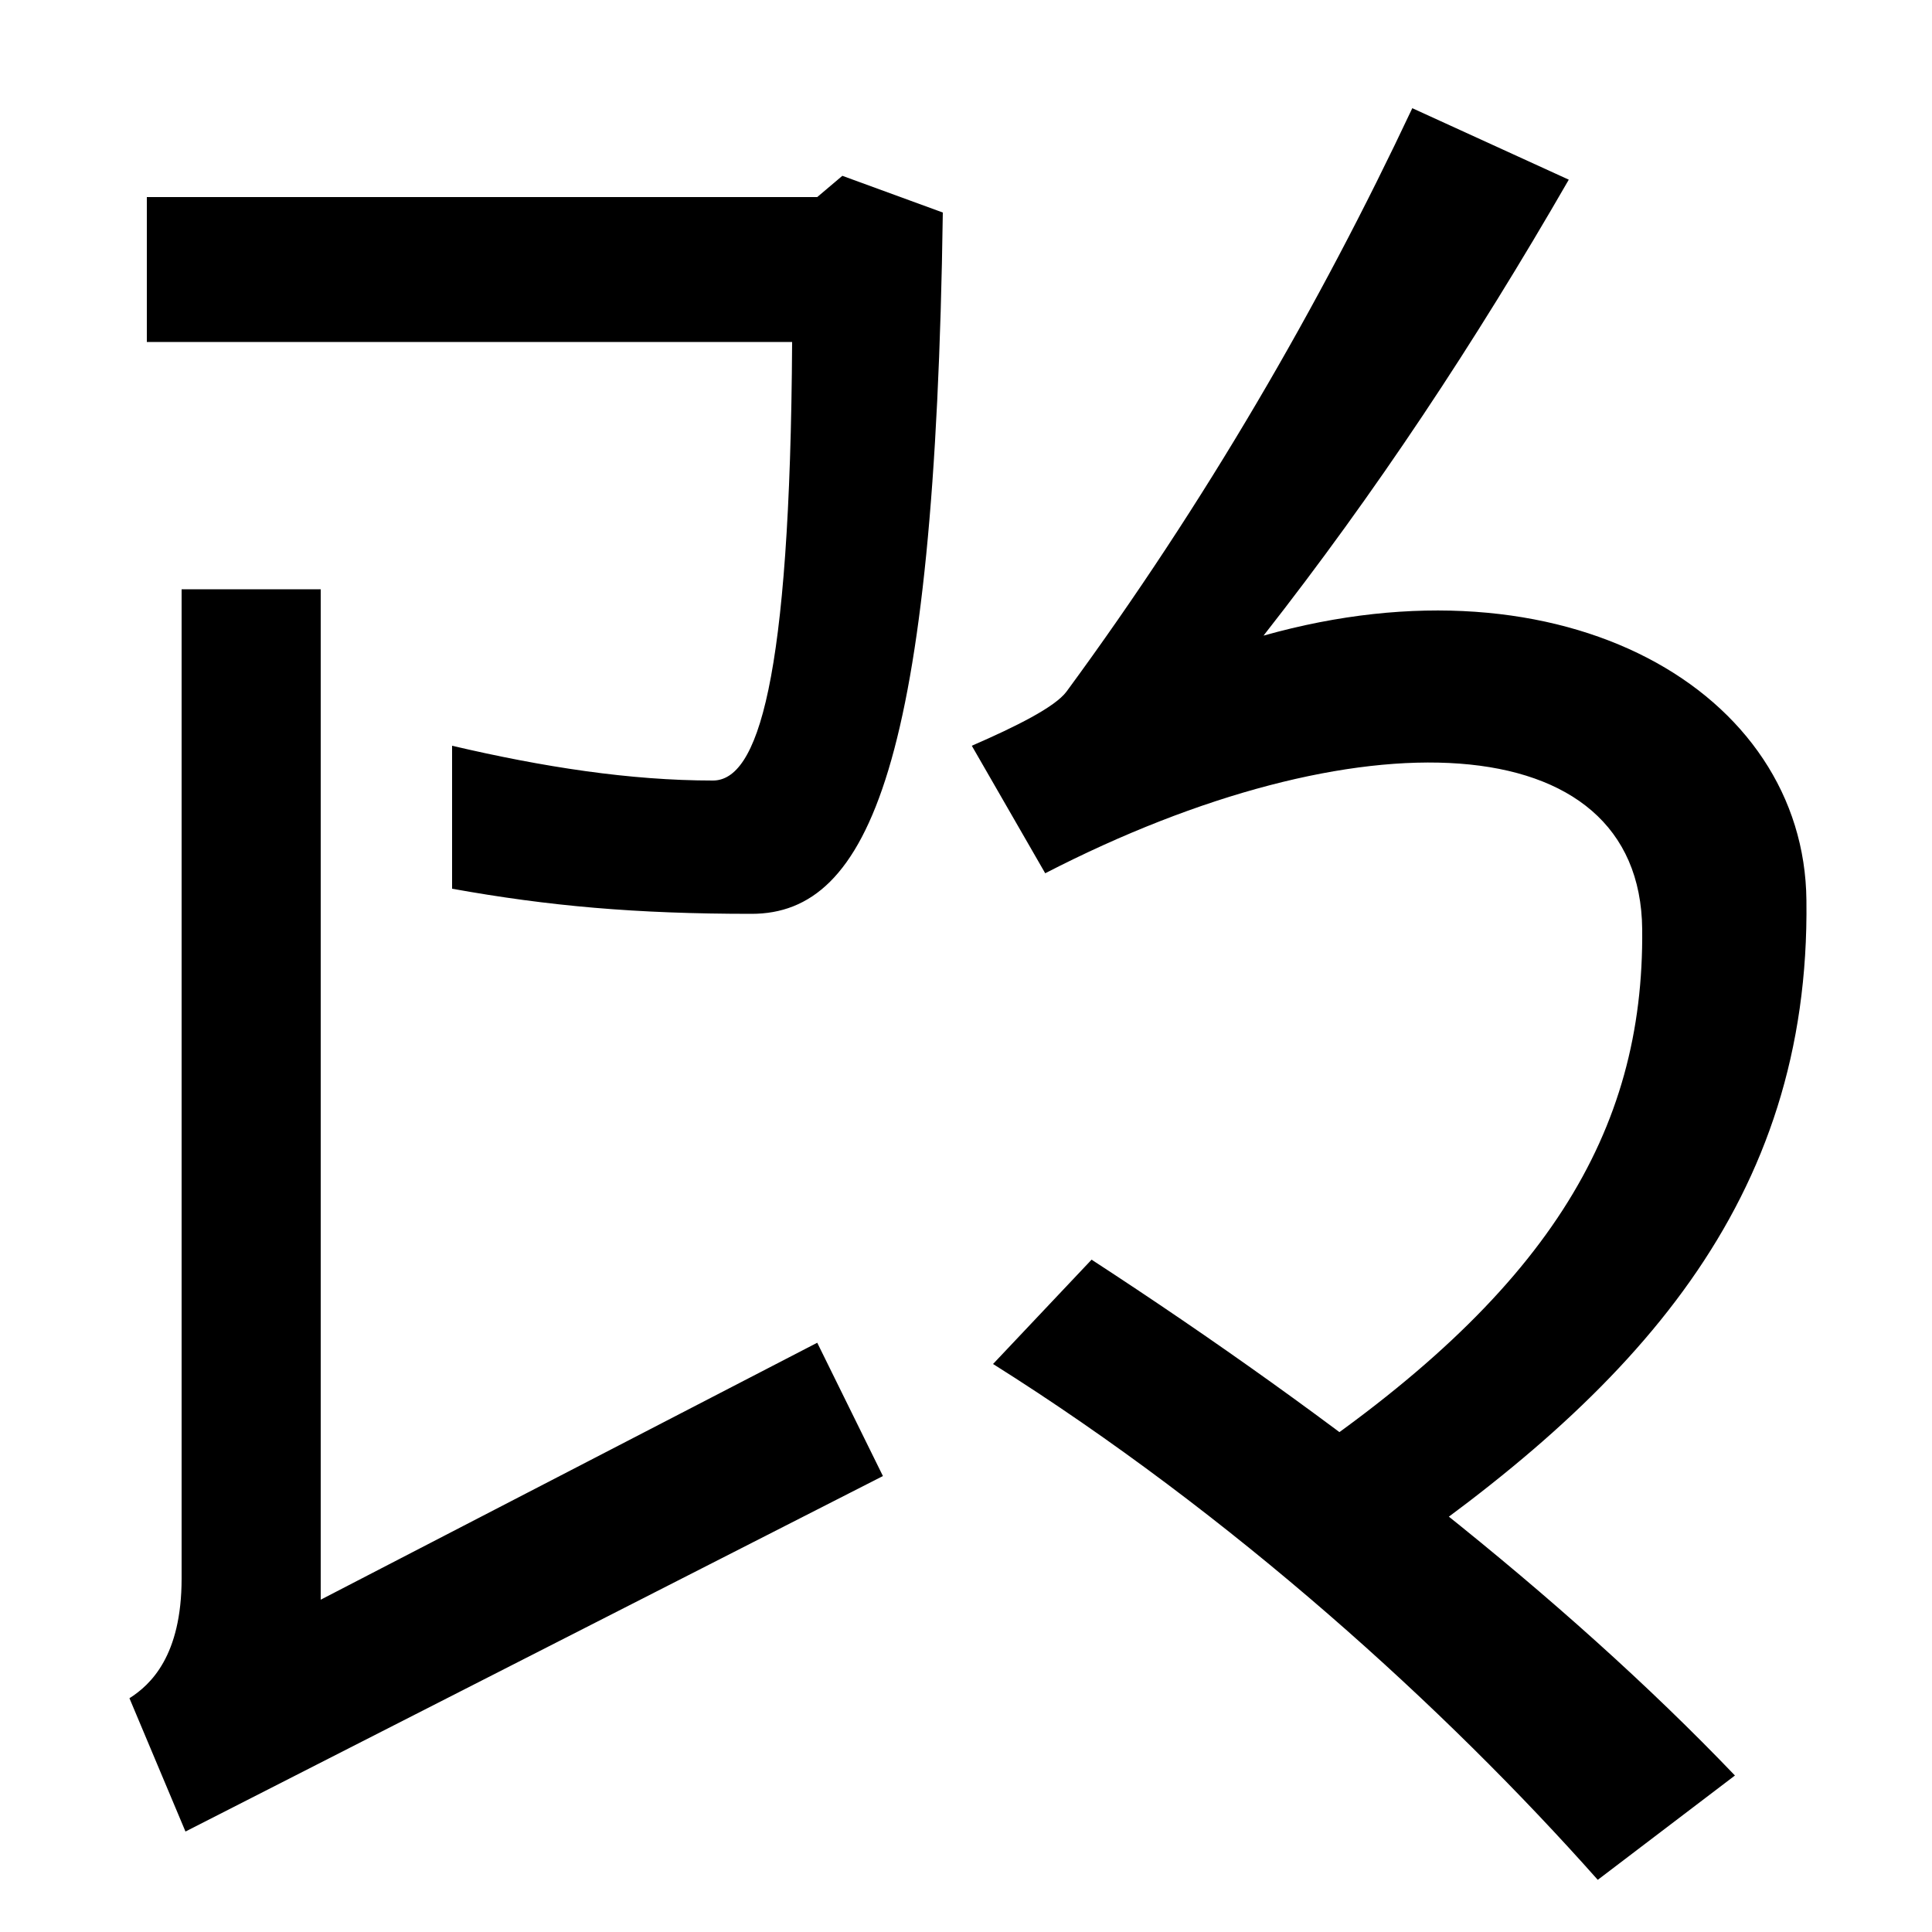 <svg xmlns="http://www.w3.org/2000/svg" width="1000" height="1000"><path d="M389 407C450 407 484 485 488 770L436 789L423 778H76V703H410C409 526 392 476 369 476C326 476 281 483 234 494V420C284 411 329 407 389 407ZM67 1 96 -68 457 116 423 185 166 52V575H94V63C94 23 78 8 67 1ZM665 119 712 68C847 160 937 258 935 414C934 522 810 595 654 551C712 625 763 702 812 787L731 824C683 722 624 620 552 522C546 514 526 504 503 494L541 428C702 511 849 506 850 399C851 294 801 210 665 119ZM827 -93 898 -39C809 54 691 146 565 228L514 174C638 96 748 -4 827 -93Z" transform="translate(0, 880) scale(1,-1)" /></svg>
